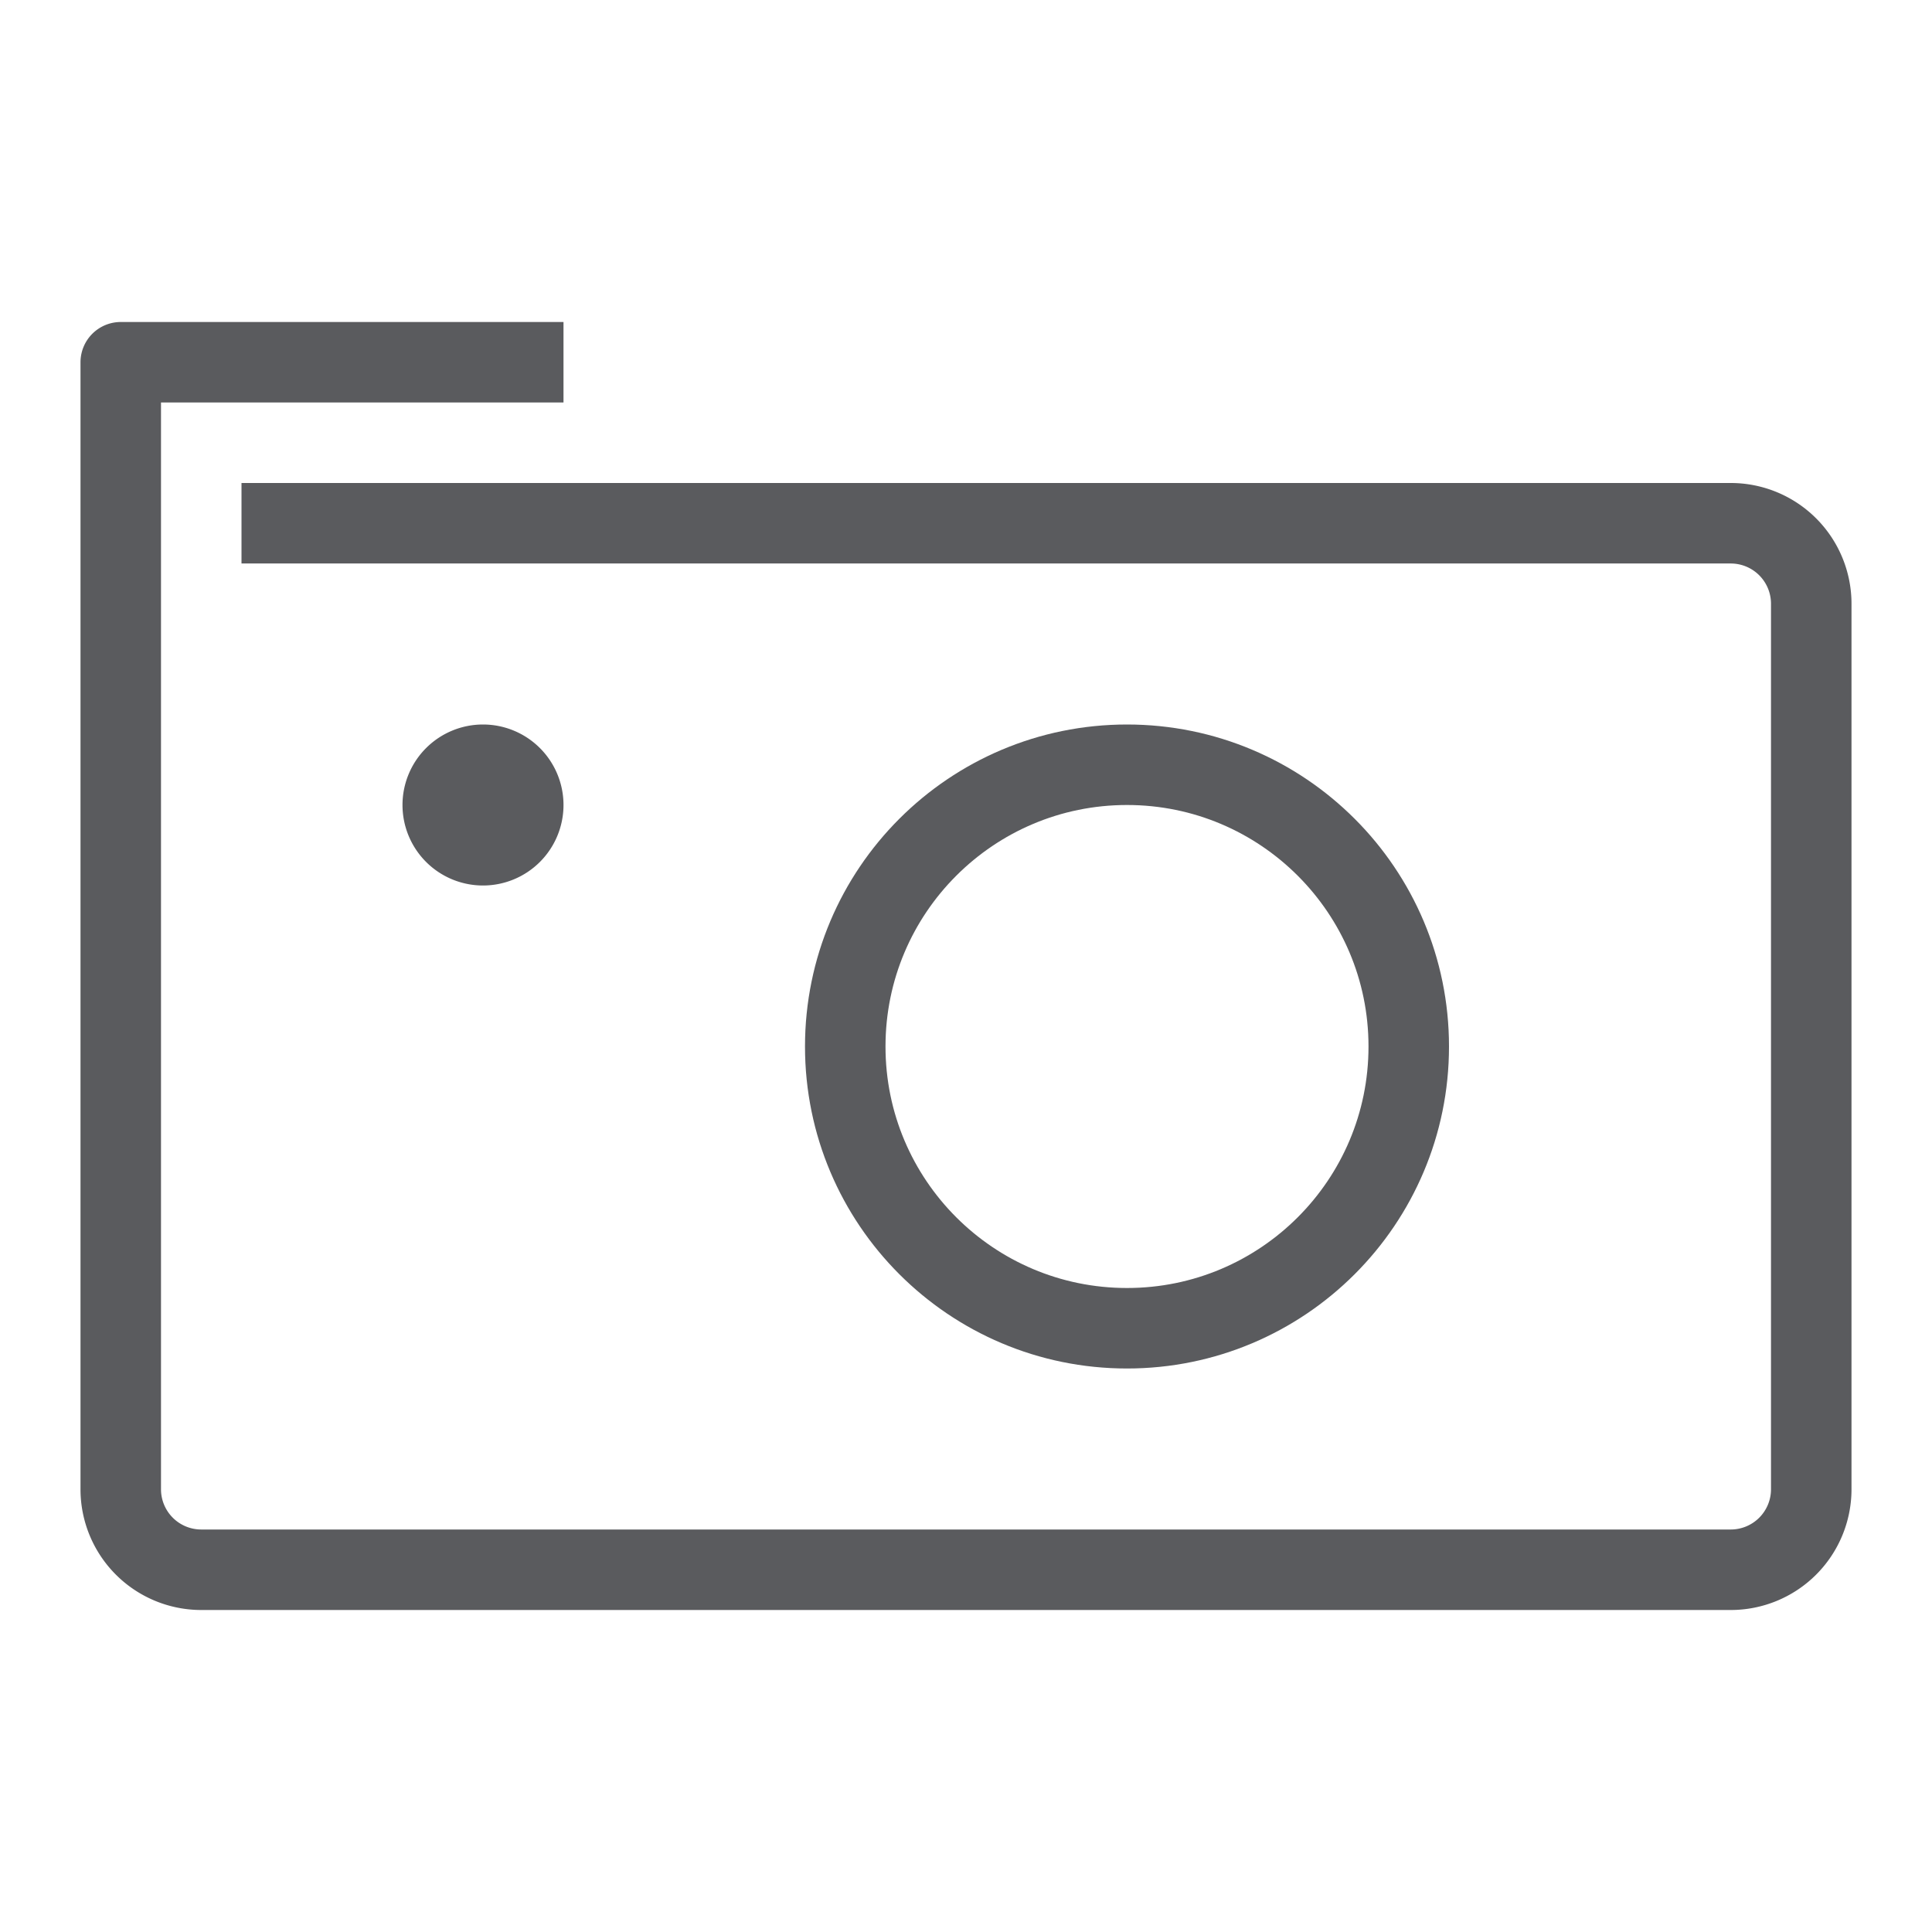 <svg id="Layer_1" data-name="Layer 1" xmlns="http://www.w3.org/2000/svg" viewBox="0 0 24 24"><title>unity-things-24px-camera</title><path d="M3.5,6.5h18a1,1,0,0,1,1,1v11a1,1,0,0,1-1,1H2.5a1,1,0,0,1-1-1V4.5h5" style="fill:none;stroke:#5a5b5e;stroke-linecap:square;stroke-linejoin:round"/><circle cx="14" cy="13" r="3.5" style="fill:none;stroke:#5a5b5e;stroke-linecap:square;stroke-linejoin:round"/><circle cx="6" cy="10" r="0.5" style="fill:#112"/><path d="M6,9a1,1,0,1,0,1,1A1,1,0,0,0,6,9Z" style="fill:#5a5b5e"/></svg>